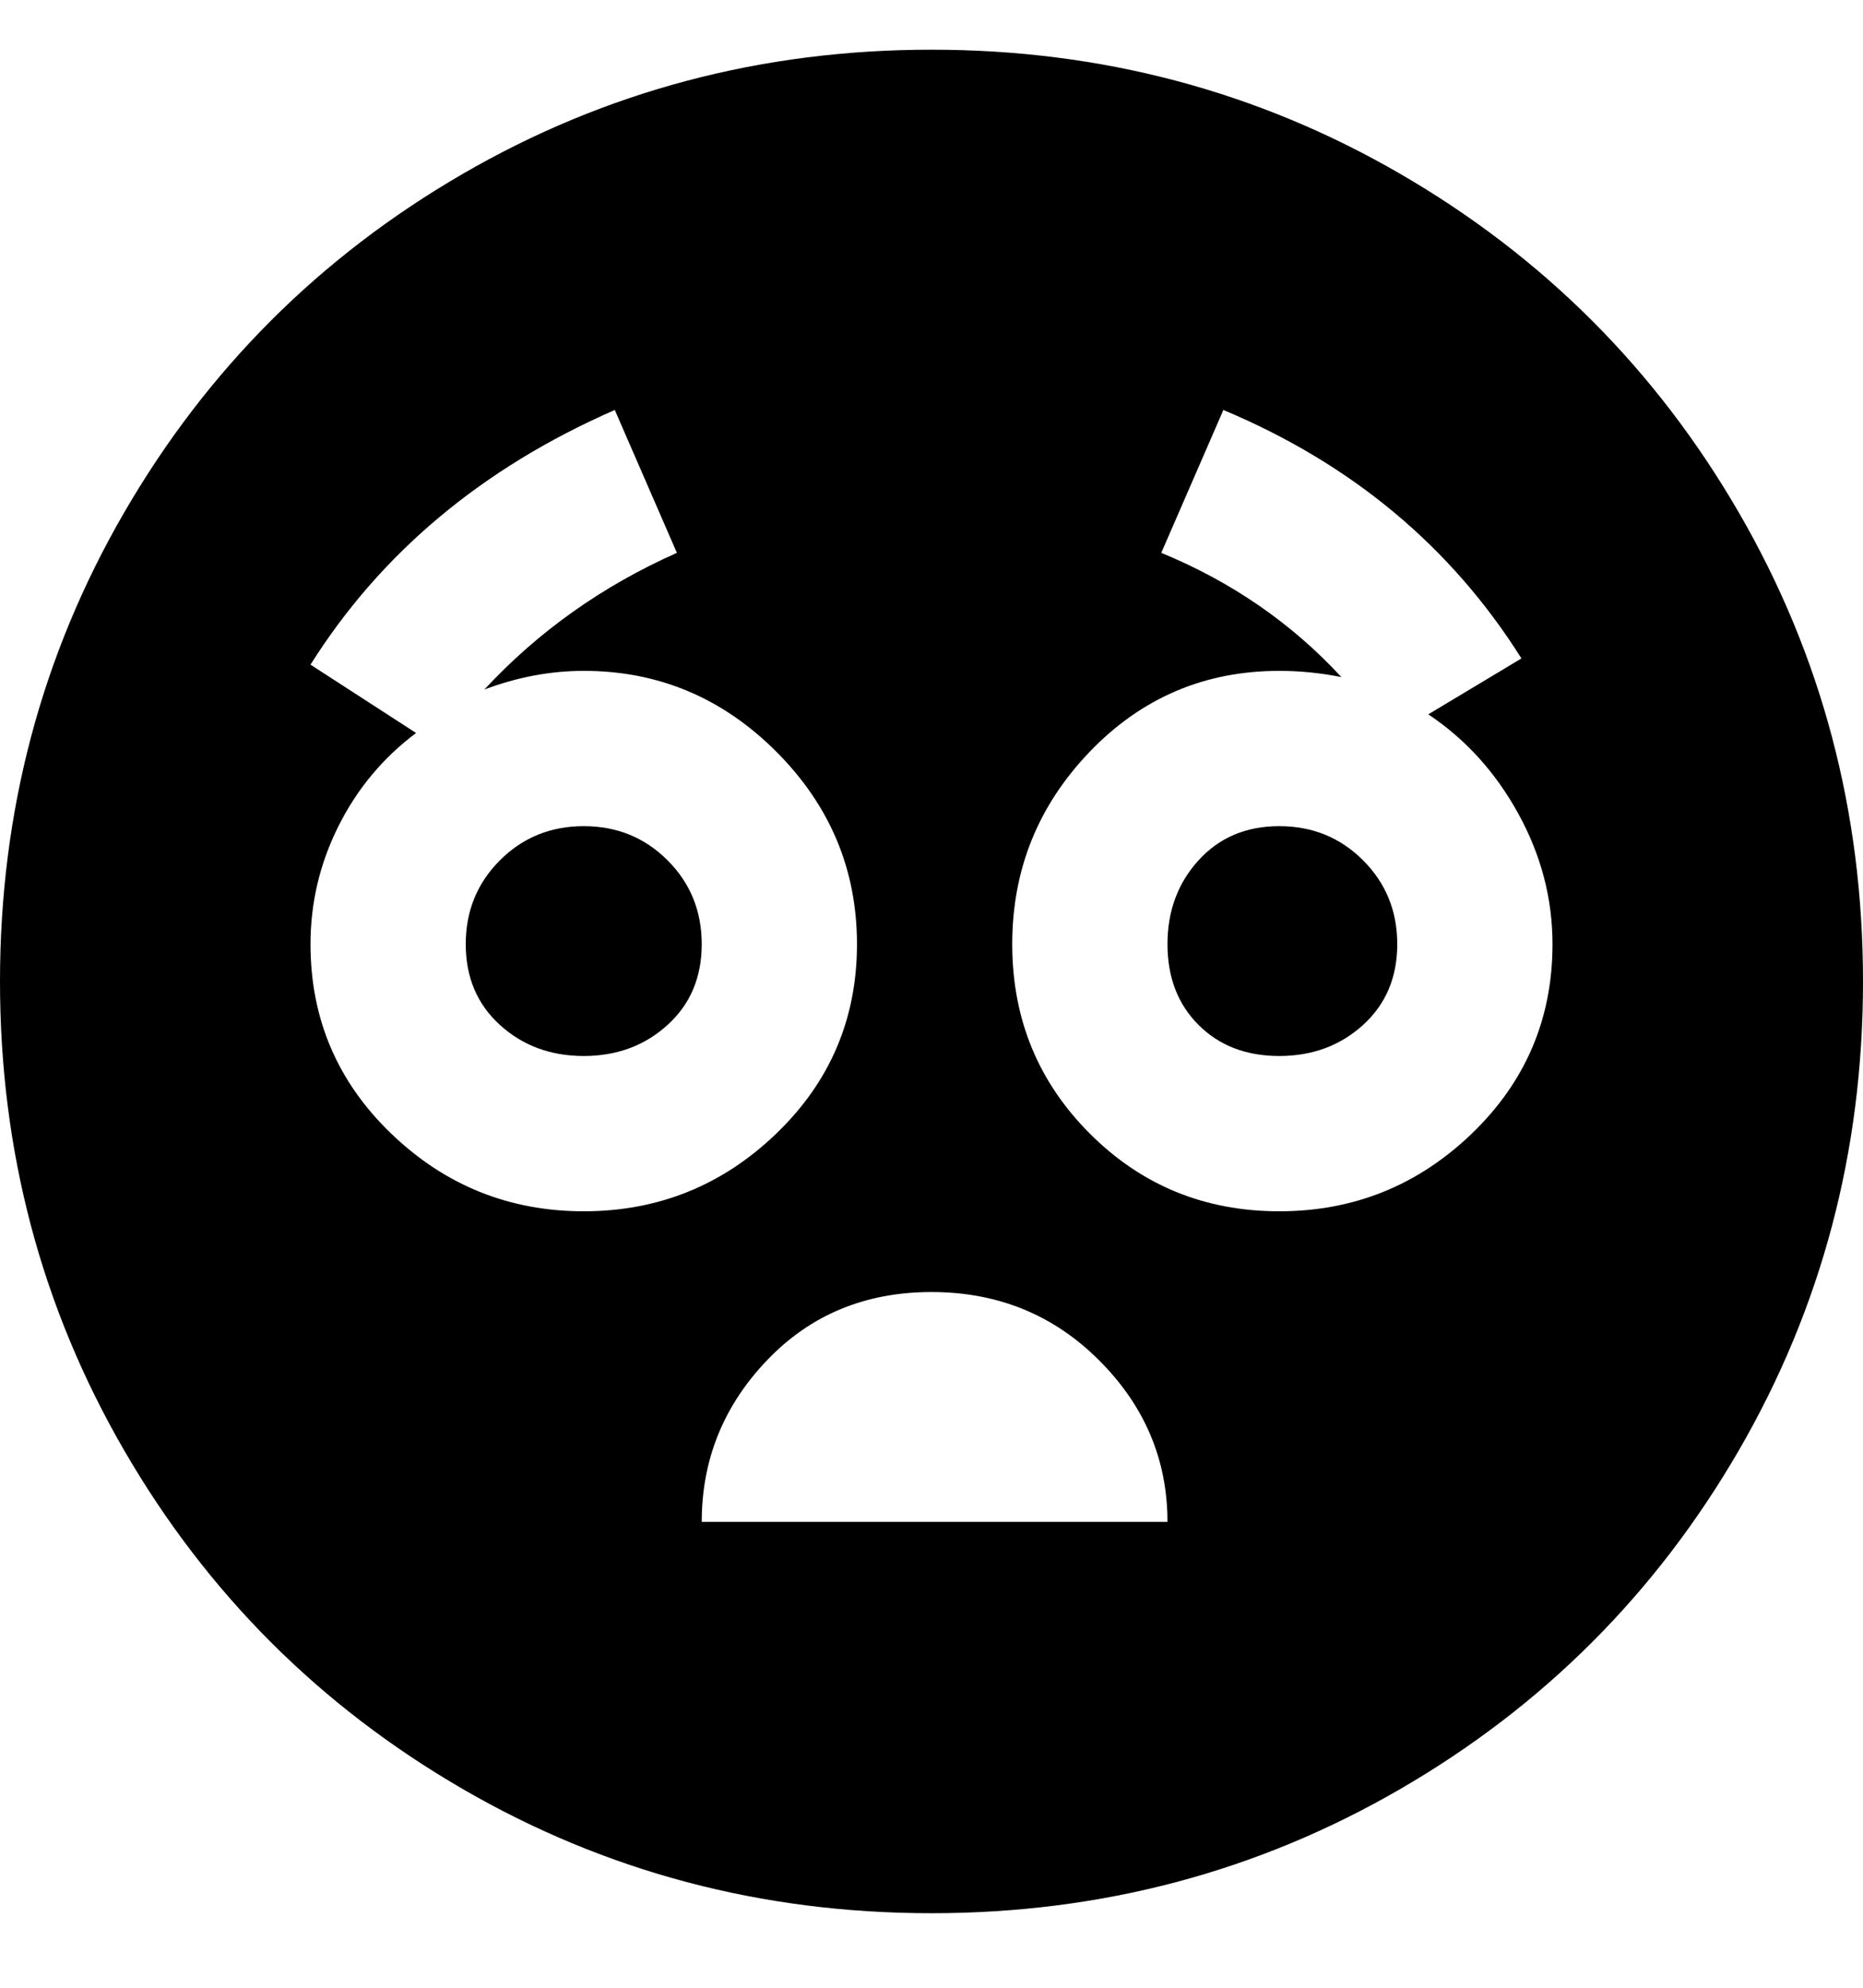 <svg viewBox="0 0 300 320" xmlns="http://www.w3.org/2000/svg"><path d="M225 152q0 8-5.5 13t-13.5 5q-8 0-13-5t-5-13q0-8 5-13.5t13-5.5q8 0 13.5 5.5T225 152zM94 133q-8 0-13.5 5.5T75 152q0 8 5.5 13t13.5 5q8 0 13.5-5t5.5-13q0-8-5.5-13.5T94 133zm206 25q0 41-20 75.5T225.5 288Q191 308 150 308t-75.5-20Q40 268 20 233.5T0 158q0-41 20-75.5T74.5 28Q109 8 150 8t75.5 20Q260 48 280 82.5t20 75.5zM94 195q18 0 31-12.5t13-30.5q0-18-13-31t-31-13q-8 0-16 3 13-14 31-22L99 66q-32 14-49 41l17 11q-8 6-12.5 15T50 152q0 18 13 30.5T94 195zm94 50q0-15-11-26t-27-11q-16 0-26.5 11T113 245h75zm62-93q0-11-5.5-21T230 115l15-9q-17-27-48-40l-10 23q17 7 29 20-5-1-10-1-18 0-30.5 13T163 152q0 18 12.5 30.5T206 195q18 0 31-12.5t13-30.5z"/></svg>